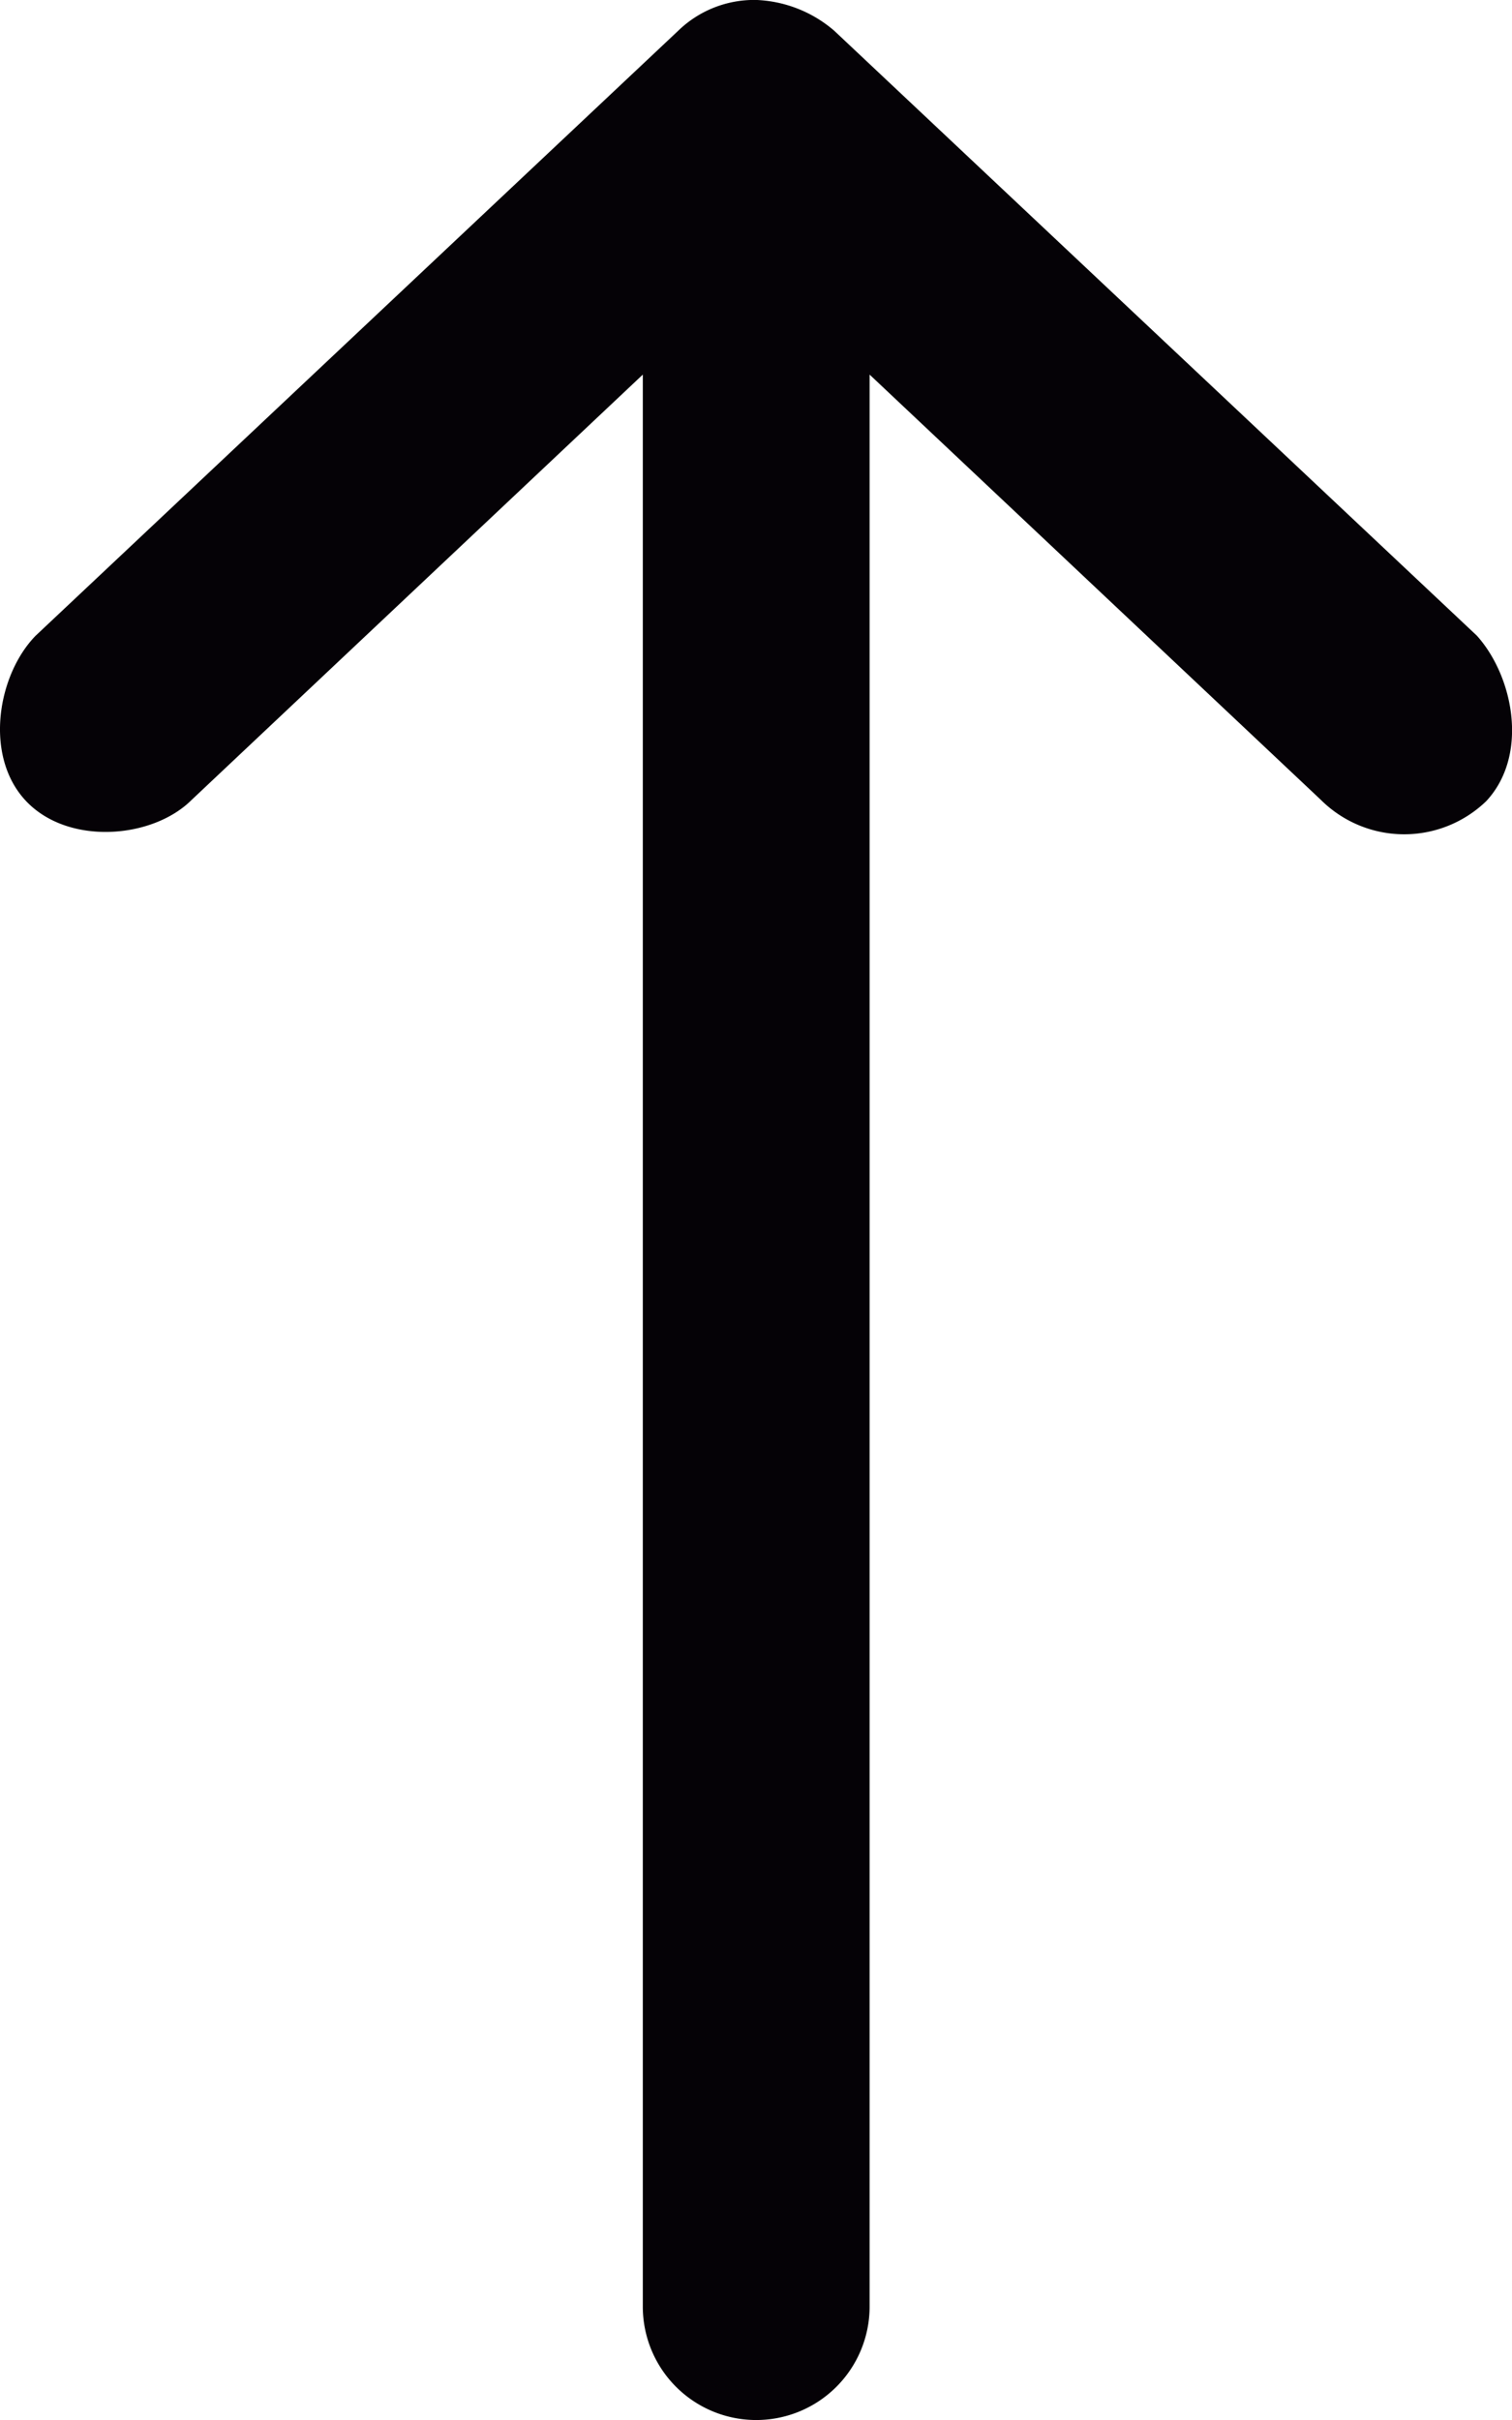 <svg id="basico" xmlns="http://www.w3.org/2000/svg" viewBox="0 0 72.838 116.542"><title>arrow-light-up</title><path d="M64.084,5.7a6.124,6.124,0,0,1,3.755,1.479L98.8,36.314c1.774,1.974,2.507,5.76.455,7.966a5.69,5.69,0,0,1-7.967-.056L69.547,23.742v93.039a5.463,5.463,0,1,1-10.926,0h0V23.742L36.882,44.228c-1.87,1.864-5.923,2.209-7.967.056s-1.39-6.073.455-7.966L60.327,7.182A5.254,5.254,0,0,1,64.084,5.7Z" transform="translate(-27.655 -5.702)" style="fill:#050206"/></svg>